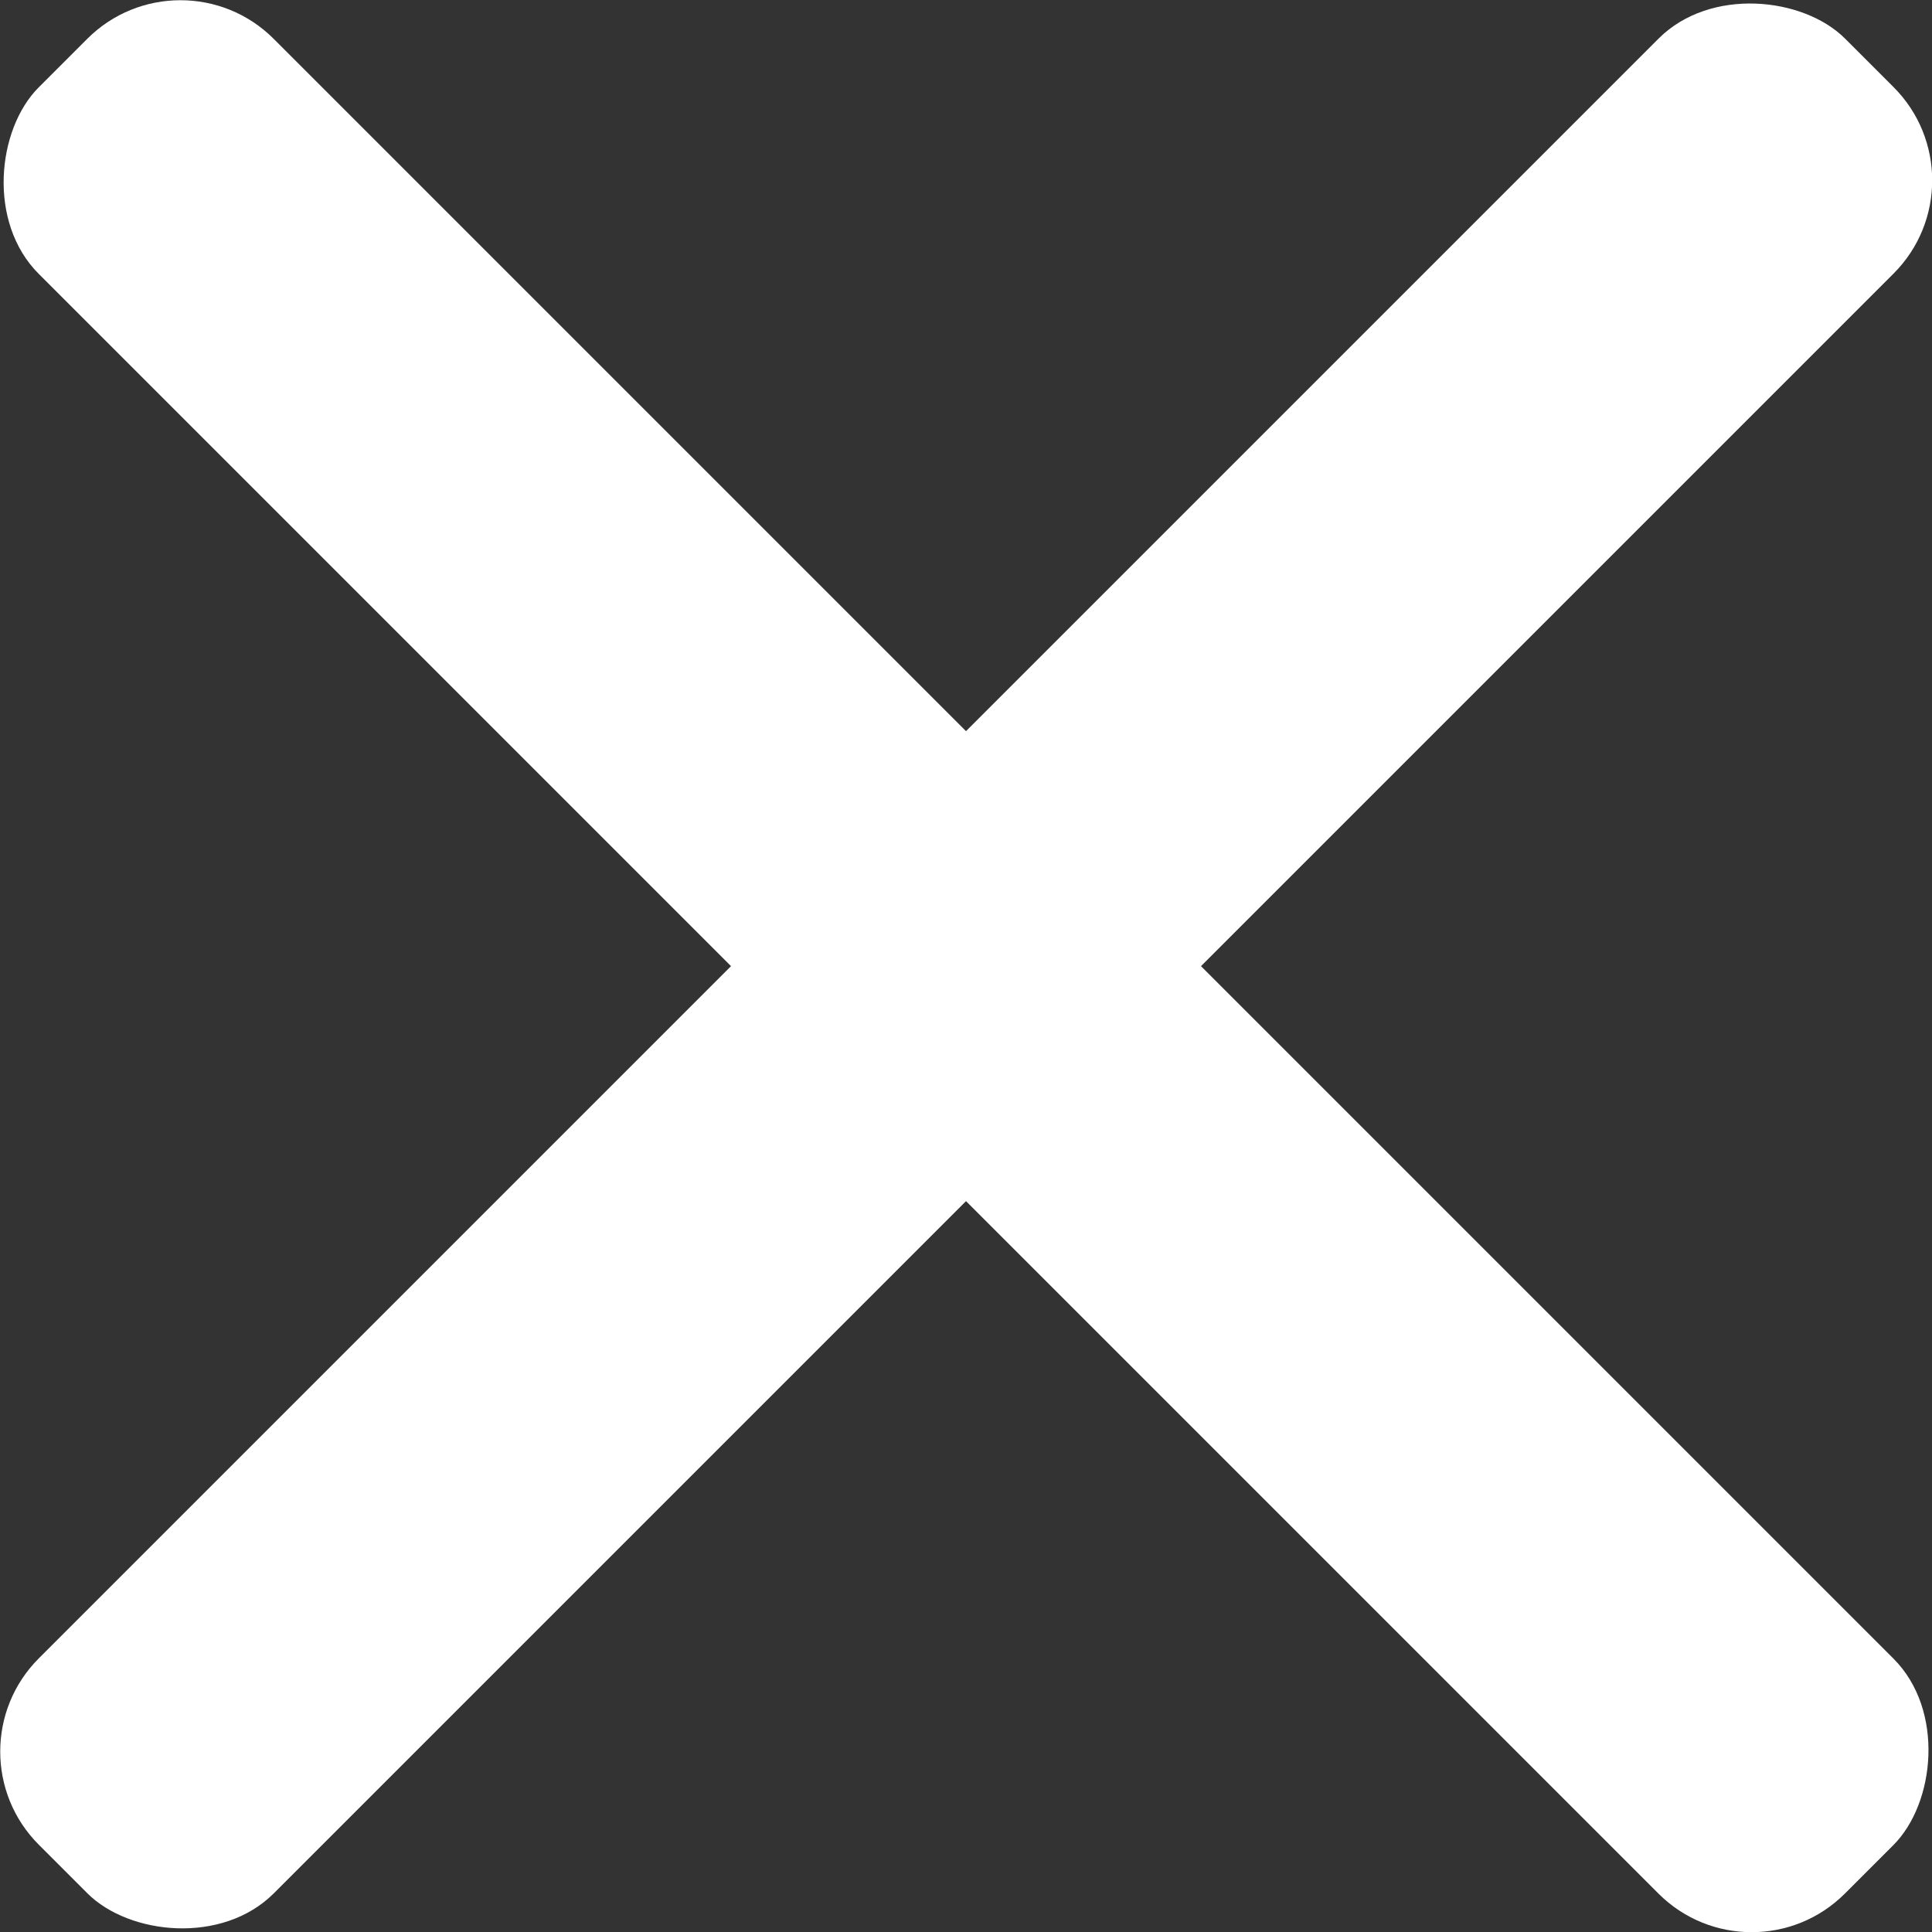 <svg id="Capa_1" data-name="Capa 1" xmlns="http://www.w3.org/2000/svg" viewBox="0 0 31.51 31.51"><rect x="0" y="0" width="31.51" height="31.51" fill="#333333" stroke="none"/><defs><style>.cls-1{fill:#fff;}</style></defs><title>close</title><rect class="cls-1" x="790.67" y="38.12" width="41.66" height="5.42" rx="2.15" ry="2.15" transform="translate(-529.19 -586.93) rotate(45)"/><rect class="cls-1" x="790.67" y="38.12" width="41.66" height="5.42" rx="2.15" ry="2.15" transform="translate(-586.93 560.7) rotate(-45)"/></svg>